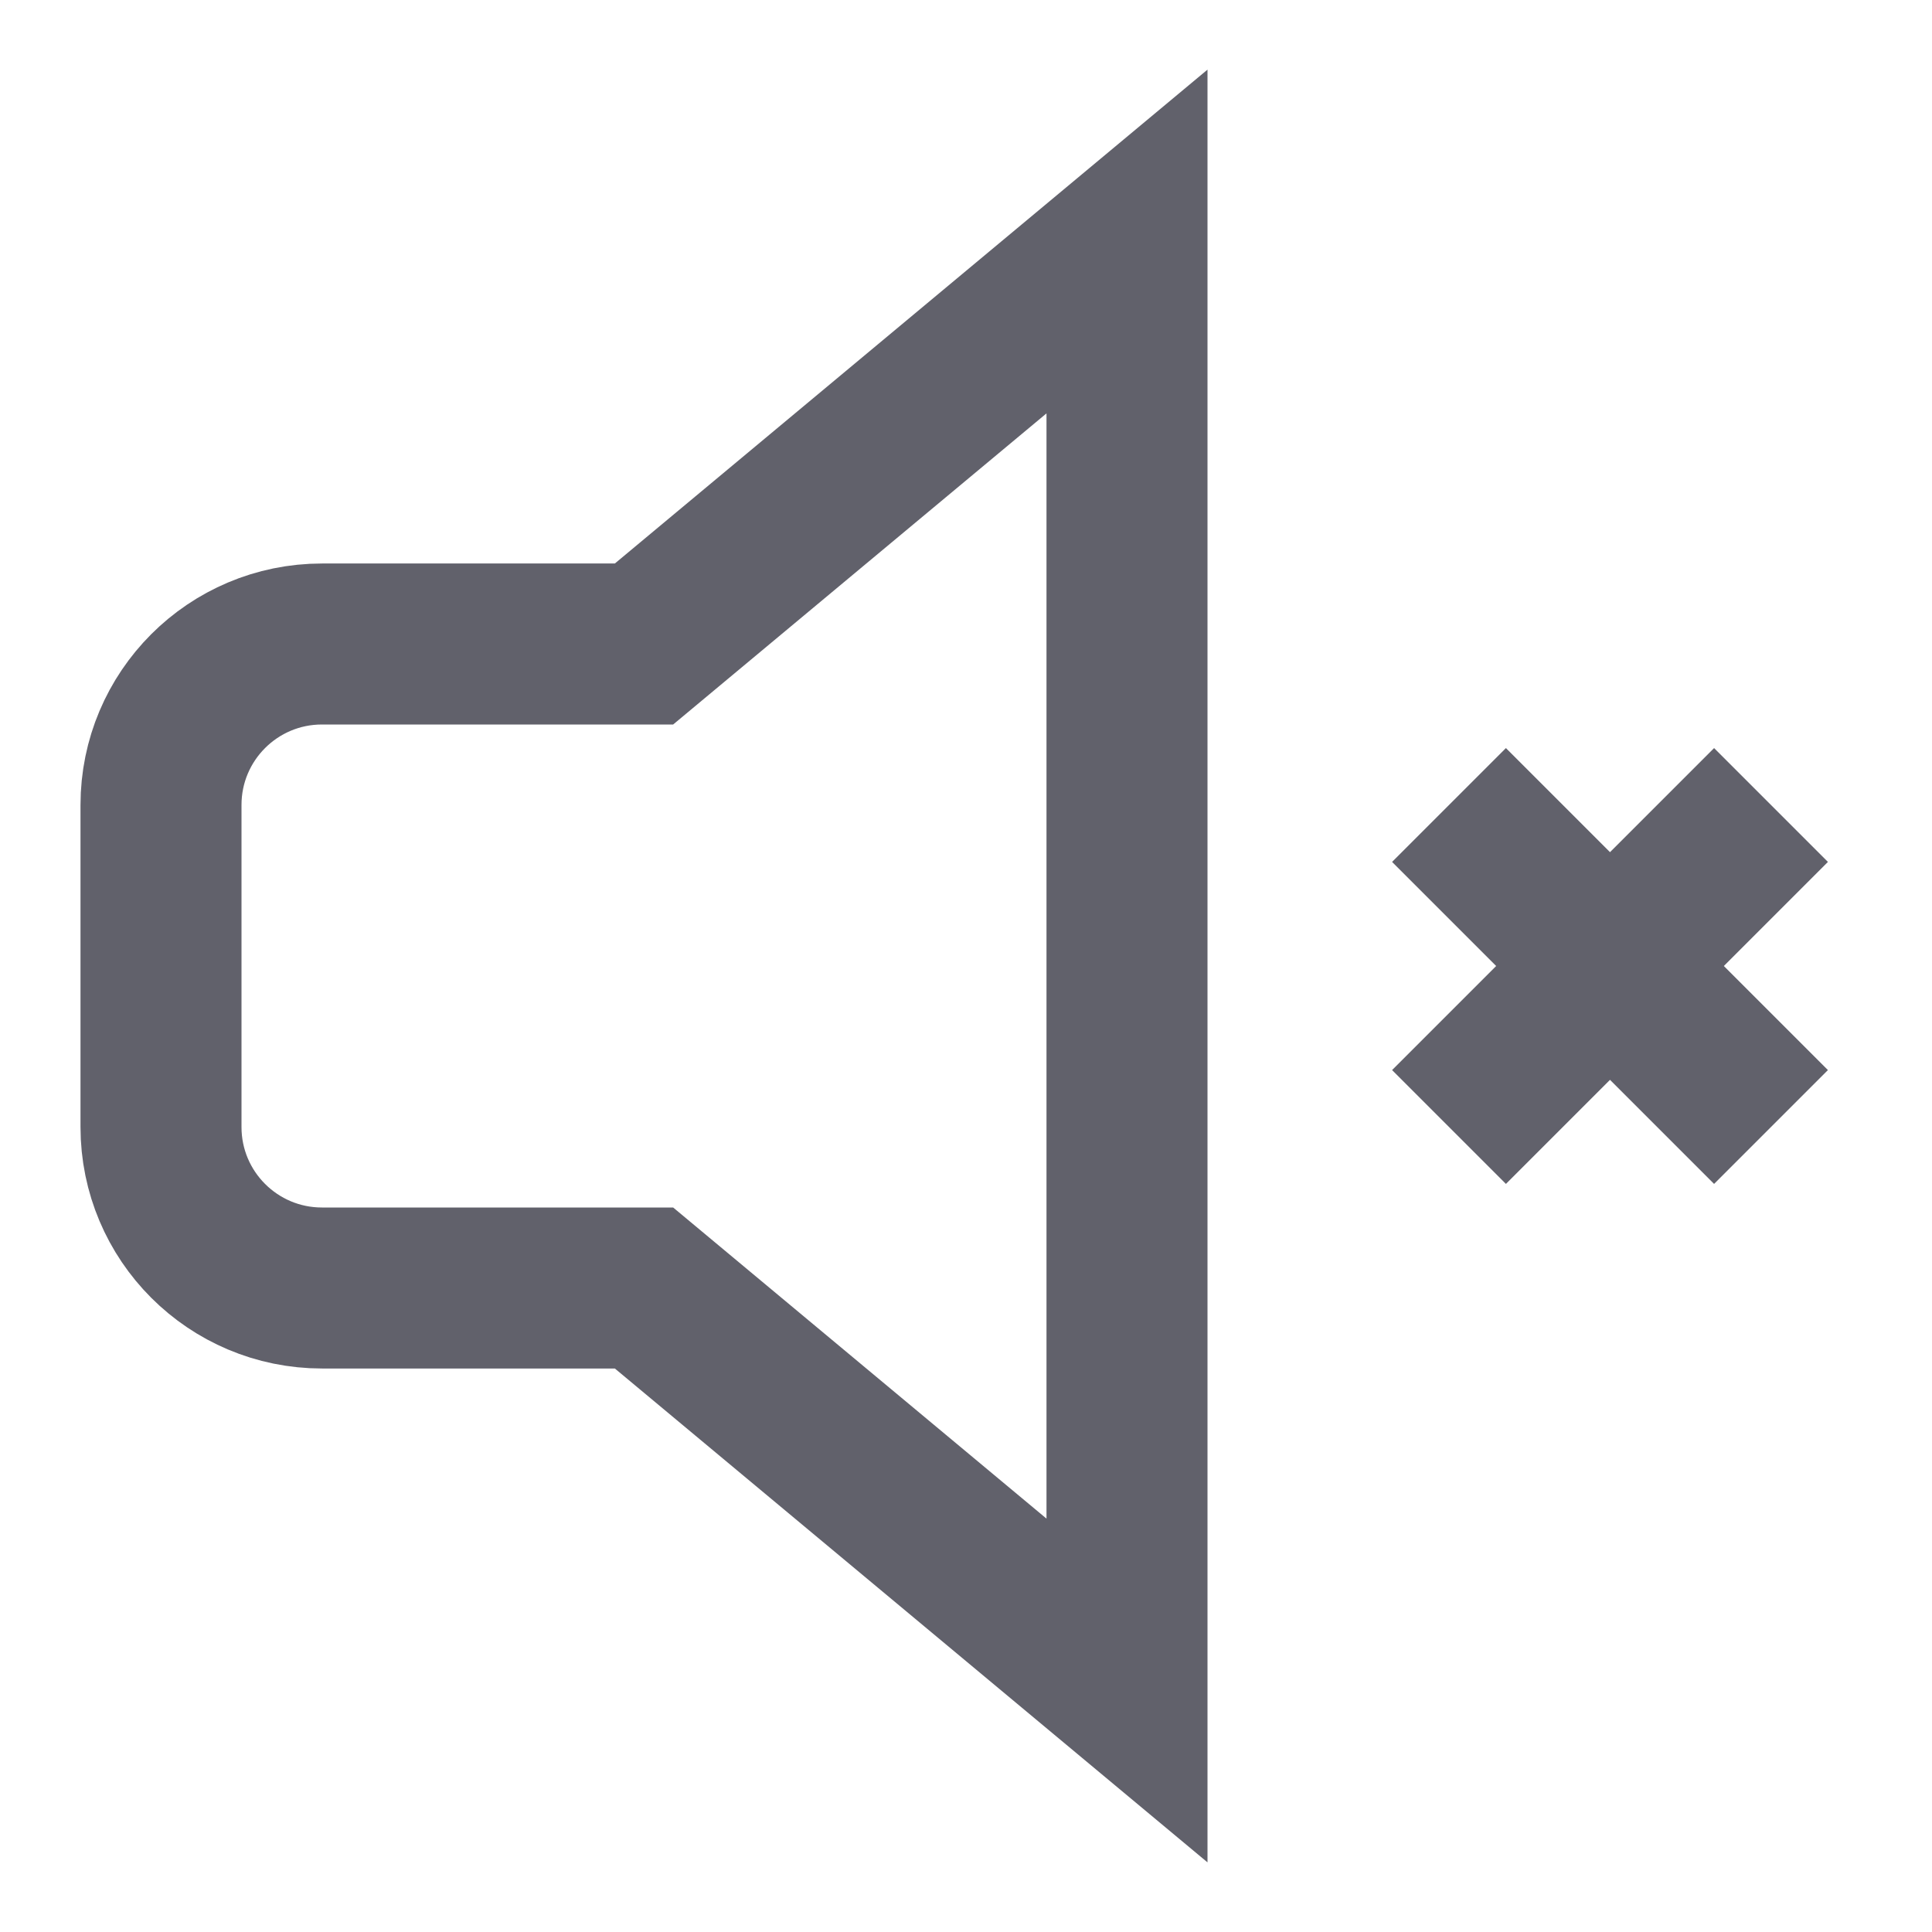 <svg xmlns="http://www.w3.org/2000/svg" height="24" width="24" viewBox="0 0 24 24"> <path d="M14 21L8 16H4C2.895 16 2 15.105 2 14V10C2 8.895 2.895 8 4 8H8L14 3V21Z" stroke="#61616b" stroke-width="2" fill="none"></path> <path d="M18 10L22 14" stroke="#61616b" stroke-width="2" data-color="color-2" fill="none"></path> <path d="M22 10L18 14" stroke="#61616b" stroke-width="2" data-color="color-2" fill="none"></path></svg>
